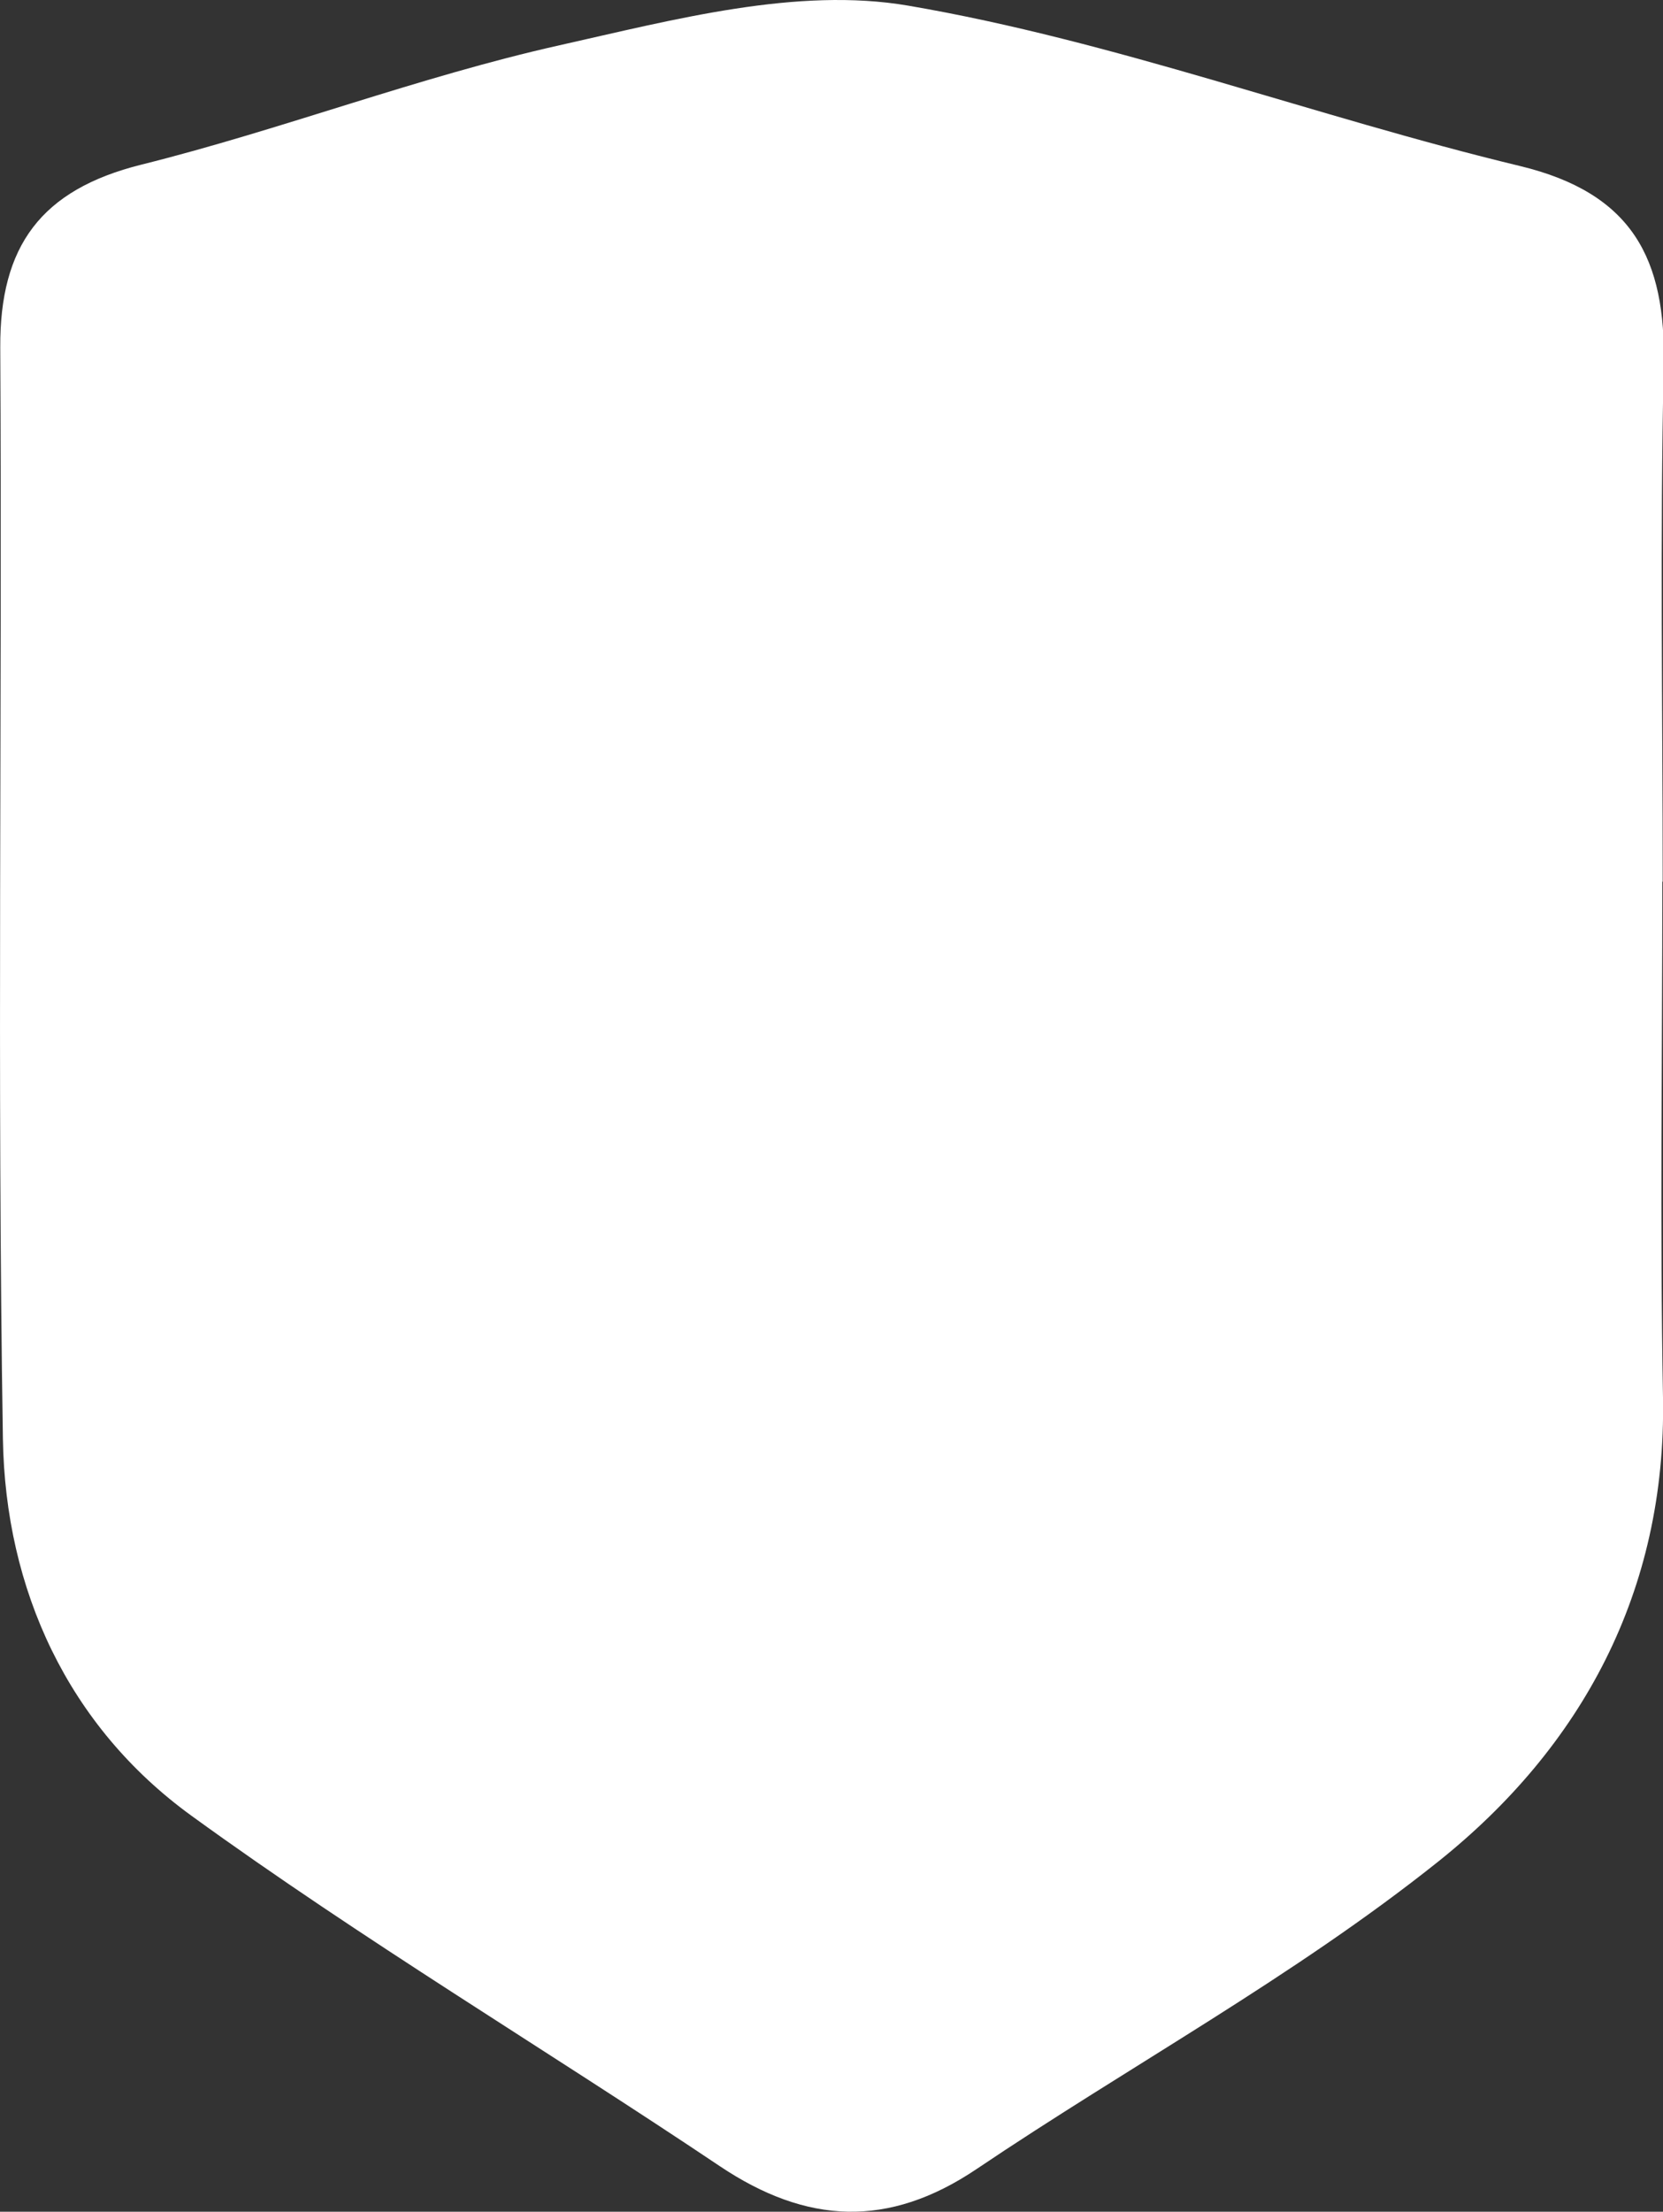 <?xml version="1.0" encoding="UTF-8"?>
<svg id="Layer_1" xmlns="http://www.w3.org/2000/svg" version="1.1" viewBox="0 0 321.27 426.98">
  <rect x="0" y="0" width="321.27" height="426.98" fill="#333333" stroke="none"/>
  <!-- Generator: Adobe Illustrator 29.2.0, SVG Export Plug-In . SVG Version: 2.1.0 Build 22)  -->
  <defs>
    <style>
      .st0 {
        /* fill: #007062; old value */
        fill: #ffffff
      }
    </style>
  </defs>
  <path class="st0"
    d="M321.2,170.21h-.06c0,33.2-.48,66.4.13,99.59.68,37.46-15.79,67.55-43.46,89.61-27.8,22.17-59.52,39.38-89.15,59.33-17.04,11.47-32.86,10.66-49.61-.56-33.91-22.73-69.05-43.71-102.07-67.65C13.13,333.24,1.02,306.9.56,277.73-.57,207.52.43,137.29.05,67.06c-.1-19.54,7.84-30.43,27.24-35.27,27.17-6.77,53.52-16.95,80.8-23.05,22.07-4.94,45.91-11.32,67.36-7.65,39.97,6.83,78.55,21.42,118.15,30.95,21.85,5.26,28.27,18.01,27.81,38.59-.74,33.18-.2,66.39-.2,99.58h-.01Z" />
</svg>